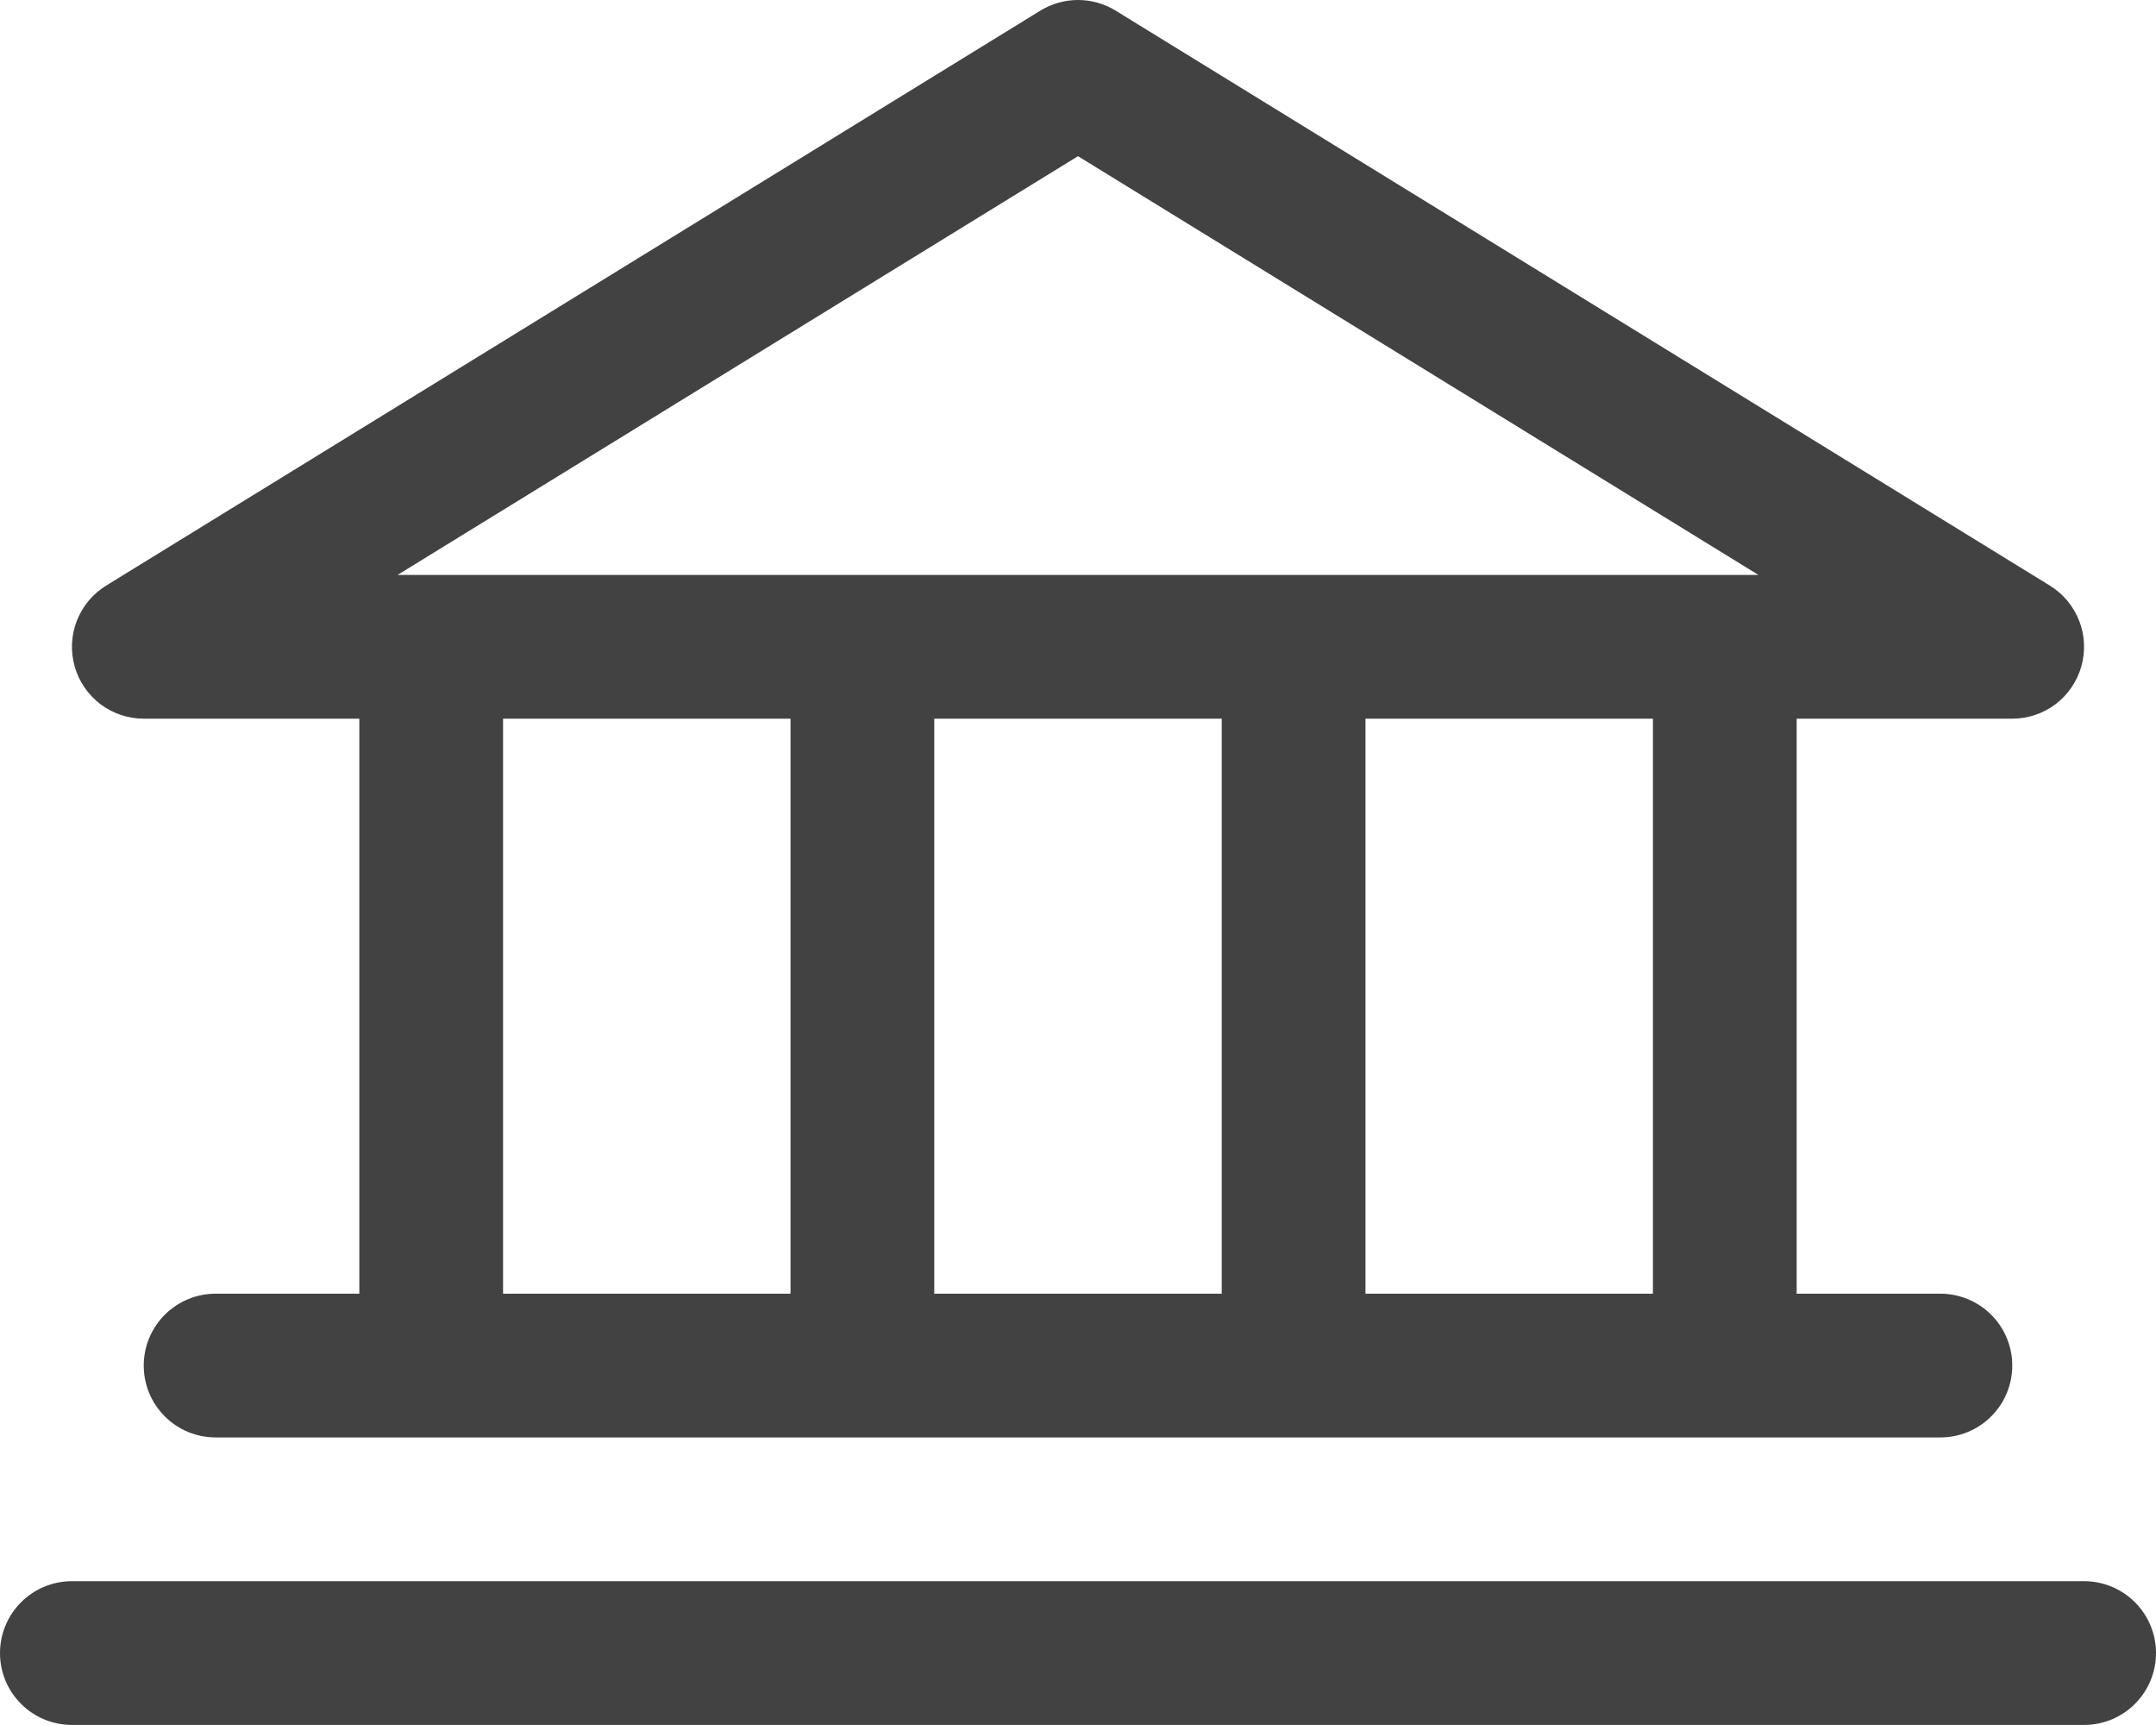 <svg width="30" height="24" viewBox="0 0 30 24" fill="none" xmlns="http://www.w3.org/2000/svg">
<path d="M2 9.999H5V17.999H3C2.735 17.999 2.48 18.105 2.293 18.292C2.105 18.48 2 18.734 2 18.999C2 19.265 2.105 19.519 2.293 19.706C2.48 19.894 2.735 19.999 3 19.999H27C27.265 19.999 27.52 19.894 27.707 19.706C27.895 19.519 28 19.265 28 18.999C28 18.734 27.895 18.48 27.707 18.292C27.52 18.105 27.265 17.999 27 17.999H25V9.999H28C28.218 9.999 28.429 9.928 28.603 9.797C28.776 9.665 28.902 9.481 28.961 9.272C29.02 9.062 29.01 8.839 28.931 8.637C28.852 8.434 28.709 8.262 28.524 8.148L15.524 0.148C15.366 0.051 15.185 0 15 0C14.815 0 14.634 0.051 14.476 0.148L1.476 8.148C1.291 8.262 1.148 8.434 1.069 8.637C0.99 8.839 0.98 9.062 1.039 9.272C1.098 9.481 1.224 9.665 1.397 9.797C1.571 9.928 1.782 9.999 2 9.999ZM7 9.999H11V17.999H7V9.999ZM17 9.999V17.999H13V9.999H17ZM23 17.999H19V9.999H23V17.999ZM15 2.173L24.468 7.999H5.532L15 2.173ZM30 22.999C30 23.265 29.895 23.519 29.707 23.706C29.52 23.894 29.265 23.999 29 23.999H1C0.735 23.999 0.48 23.894 0.293 23.706C0.105 23.519 0 23.265 0 22.999C0 22.734 0.105 22.48 0.293 22.292C0.48 22.105 0.735 21.999 1 21.999H29C29.265 21.999 29.52 22.105 29.707 22.292C29.895 22.48 30 22.734 30 22.999Z" fill="#424242"/>
</svg>
